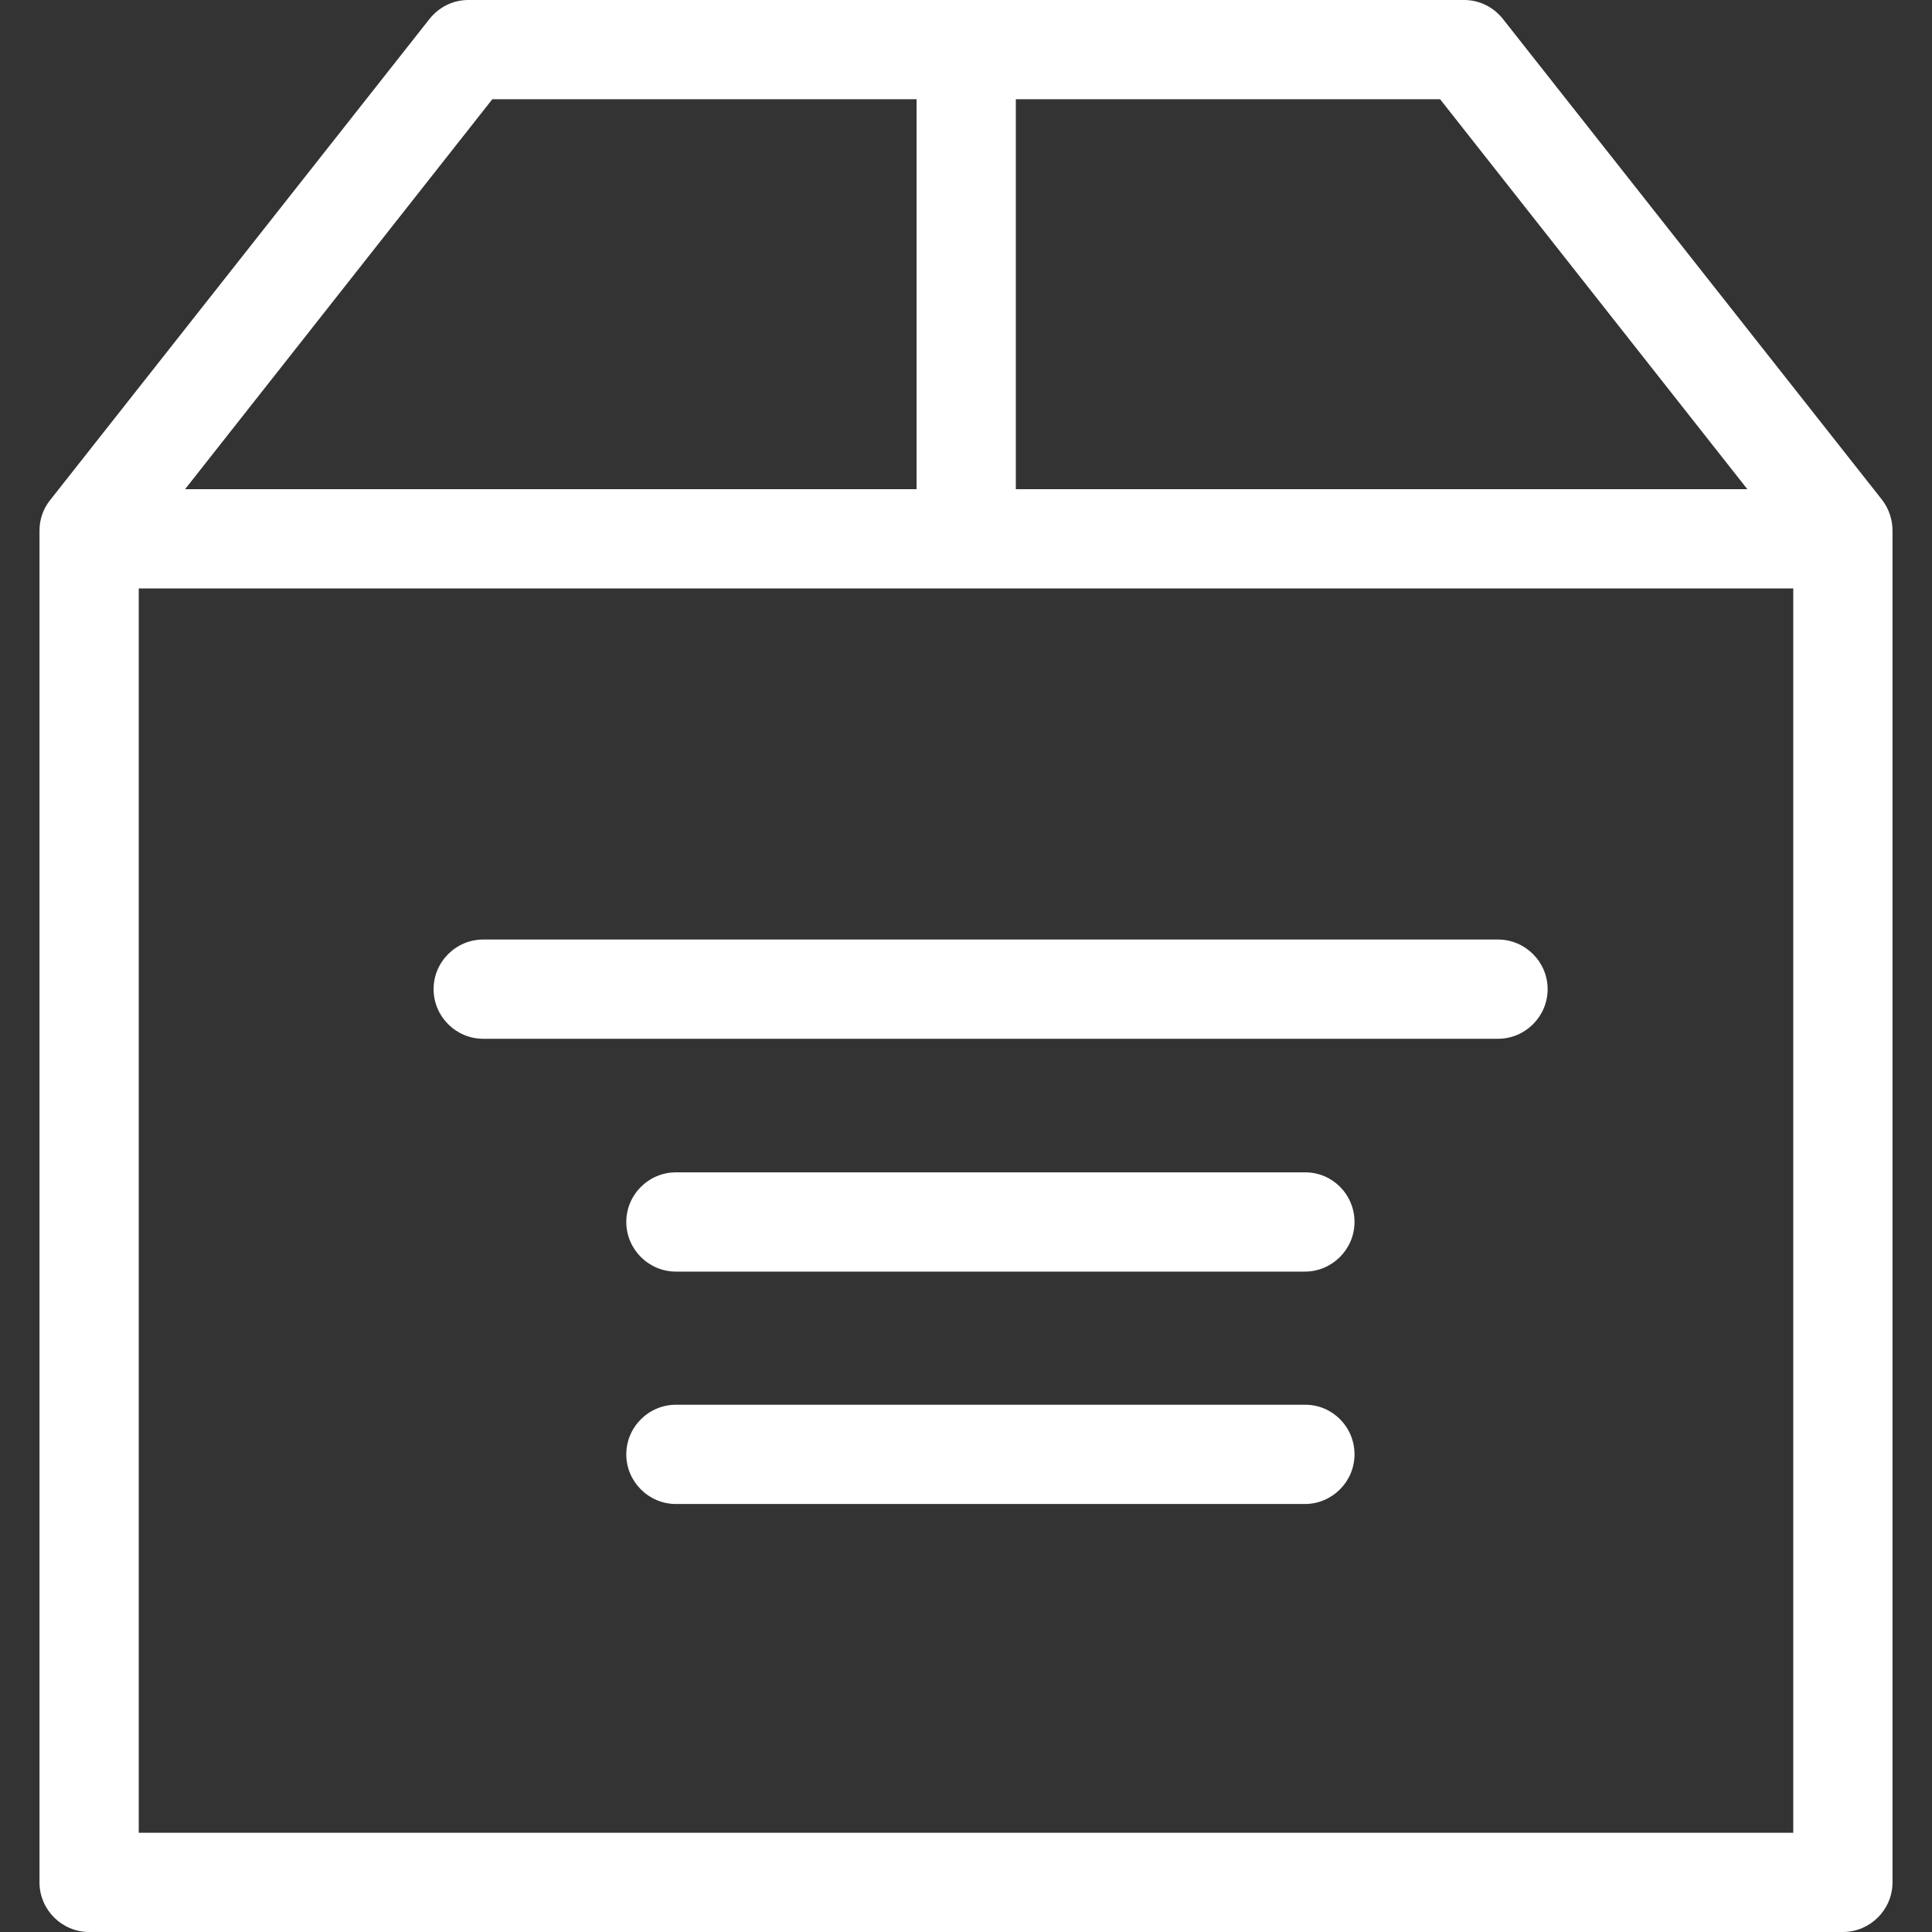 <?xml version="1.0" encoding="iso-8859-1"?>
<!-- Generator: Adobe Illustrator 19.1.0, SVG Export Plug-In . SVG Version: 6.00 Build 0)  -->
<svg xmlns="http://www.w3.org/2000/svg" xmlns:xlink="http://www.w3.org/1999/xlink" version="1.1" id="Capa_1" x="0px" y="0px" viewBox="0 0 467.2 467.2" style="enable-background:new 0 0 467.2 467.2;" xml:space="preserve" width="512px" height="512px">
<rect x="0" y="0" width="467.2" height="467.2" fill="#333333" stroke="none"/>
<g>
	<g>
		<path d="M455.15,120.9L363.45,4.6c-2.3-2.9-5.7-4.6-9.4-4.6h-240.8c-3.7,0-7.1,1.7-9.4,4.6l-91.7,116.3c-1.7,2.1-2.6,4.7-2.6,7.4    v326.9c0,6.6,5.4,12,12,12h424.1c6.6,0,12-5.4,12-12V128.3C457.65,125.6,456.75,123,455.15,120.9z M422.55,118.3h-176.9V24h102.6    L422.55,118.3z M119.05,24h102.6v94.3H44.75L119.05,24z M33.55,443.2V142.3h400.1v300.9H33.55z" fill="#FFFFFF"/>
		<path d="M362.25,227.2h-245.4c-6.6,0-12,5.4-12,12s5.4,12,12,12h245.4c6.6,0,12-5.4,12-12S368.85,227.2,362.25,227.2z" fill="#FFFFFF"/>
		<path d="M315.65,283.5h-152.2c-6.6,0-12,5.4-12,12s5.4,12,12,12h152.1c6.6,0,12-5.4,12-12S322.25,283.5,315.65,283.5z" fill="#FFFFFF"/>
		<path d="M315.65,339.7h-152.2c-6.6,0-12,5.4-12,12s5.4,12,12,12h152.1c6.6,0,12-5.4,12-12S322.25,339.7,315.65,339.7z" fill="#FFFFFF"/>
	</g>
</g>
<g>
</g>
<g>
</g>
<g>
</g>
<g>
</g>
<g>
</g>
<g>
</g>
<g>
</g>
<g>
</g>
<g>
</g>
<g>
</g>
<g>
</g>
<g>
</g>
<g>
</g>
<g>
</g>
<g>
</g>
</svg>
